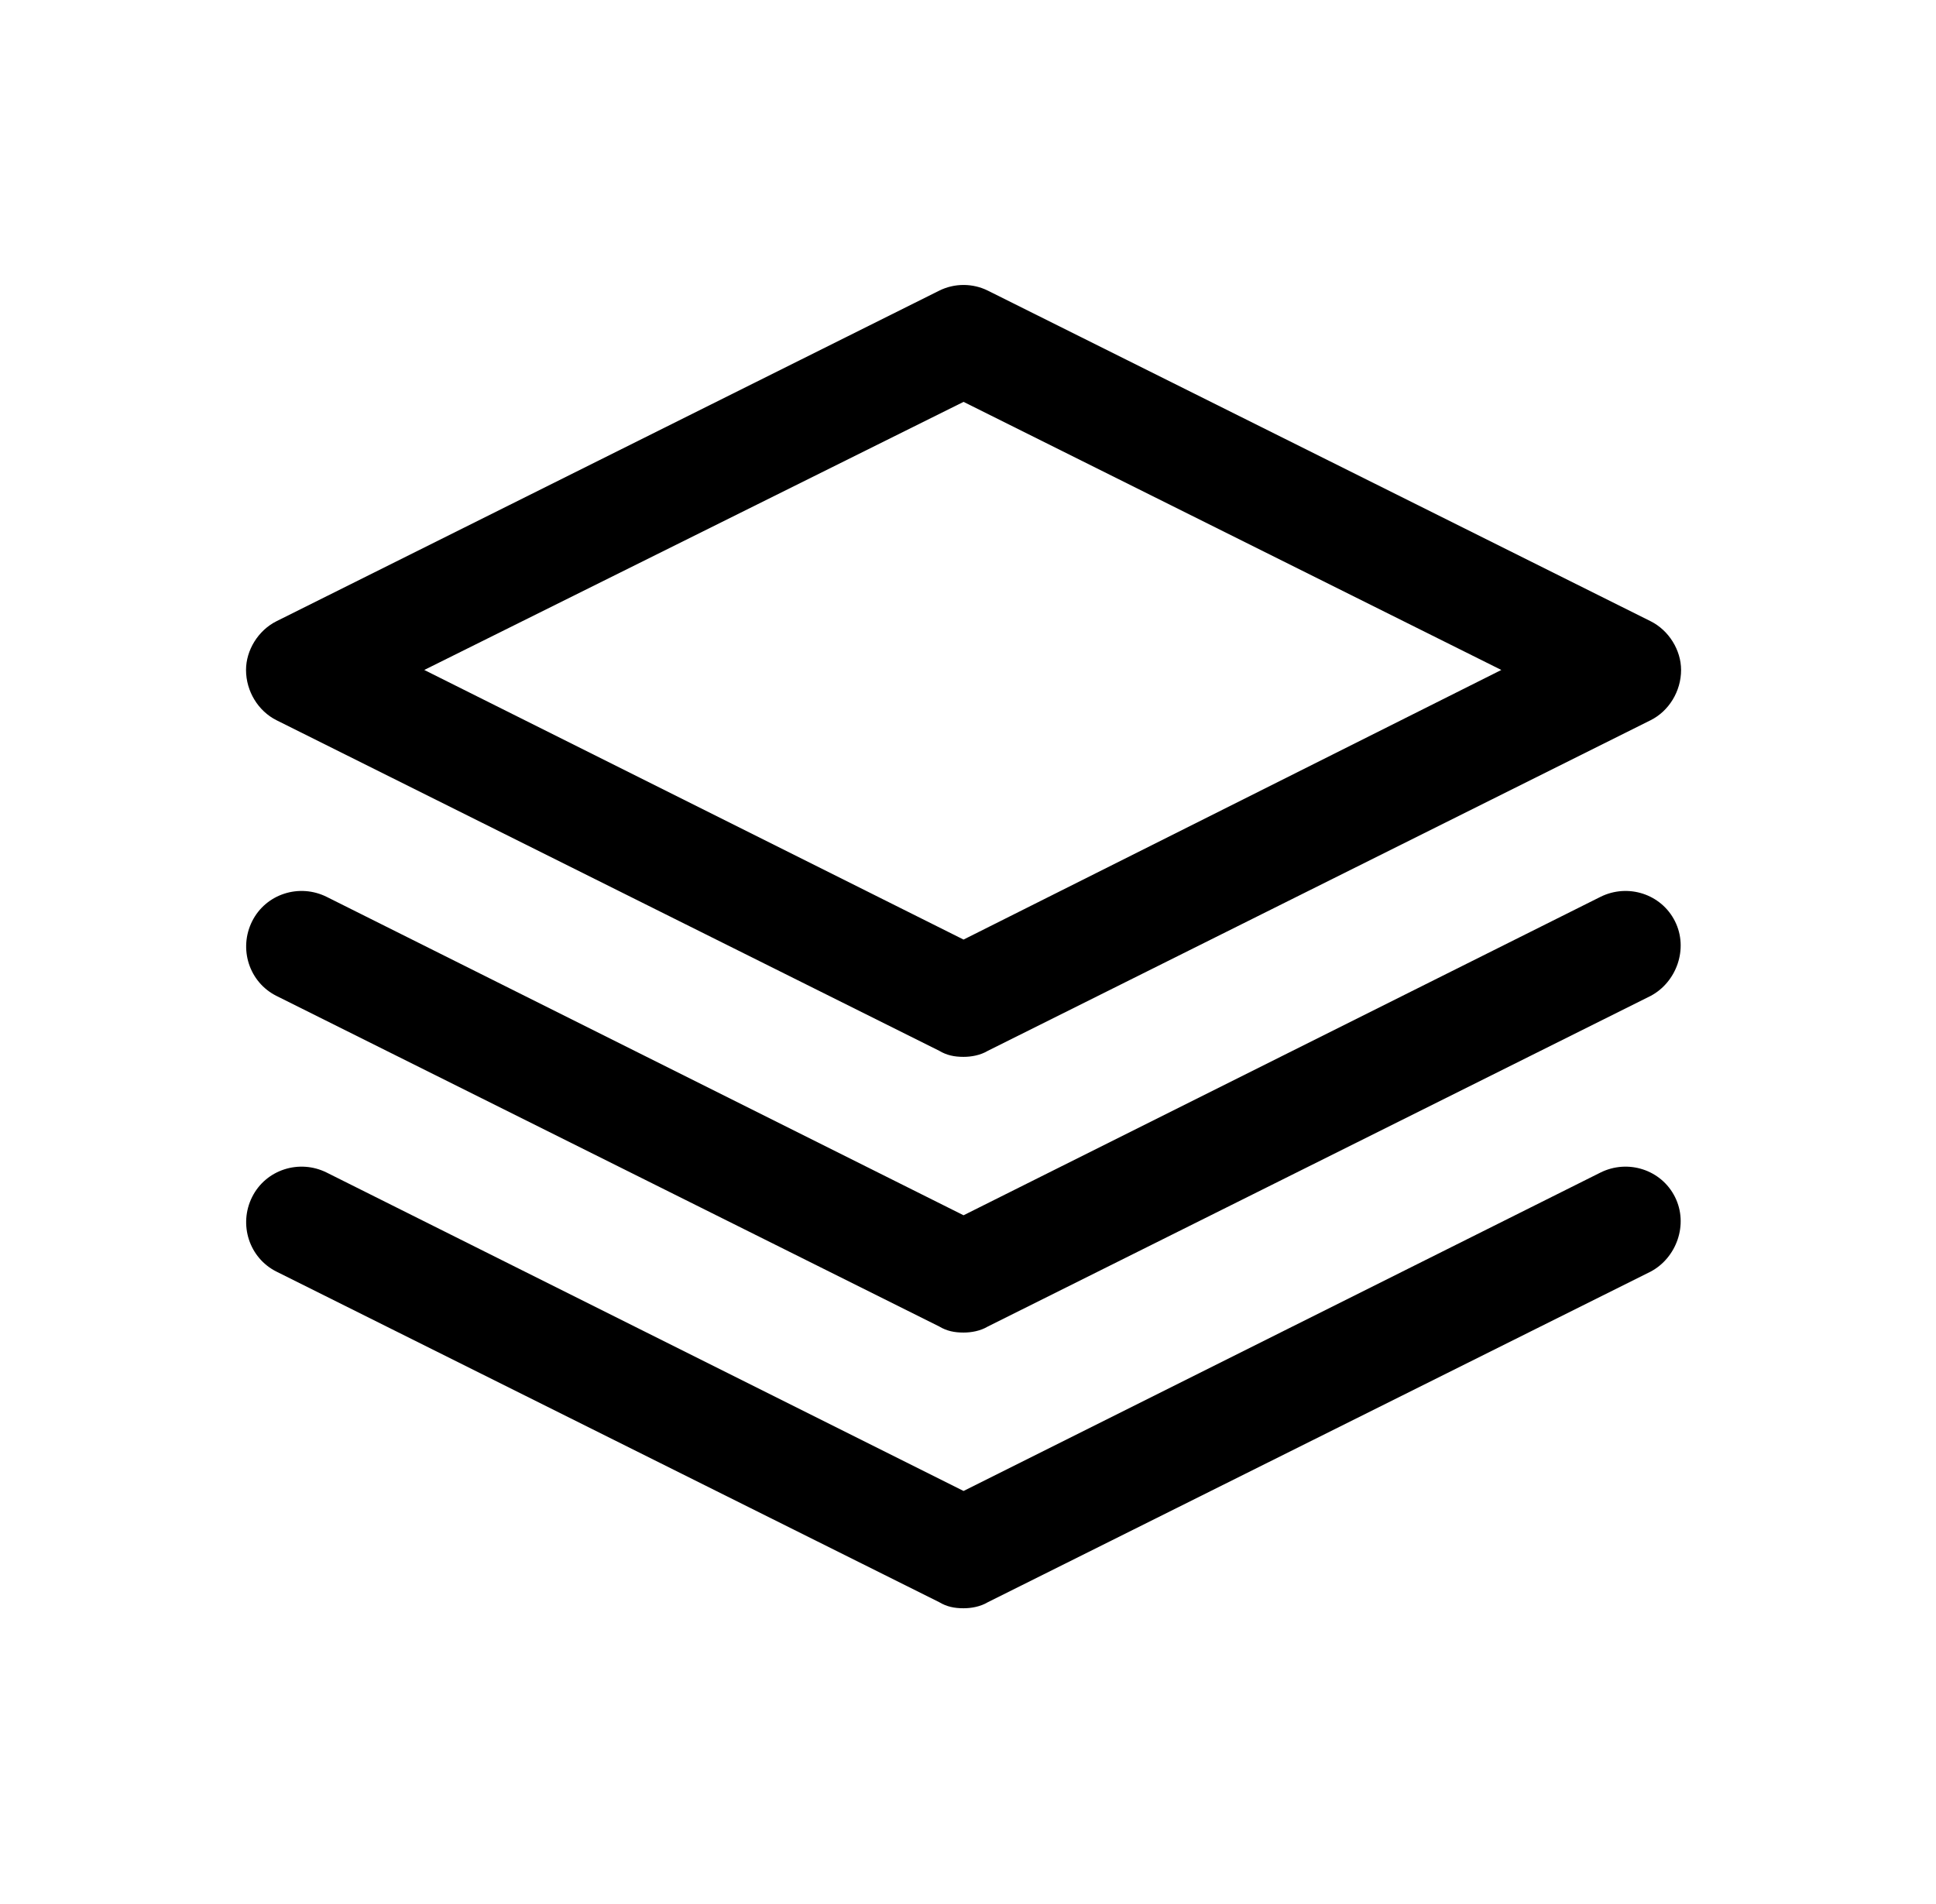 <svg width="61" height="60" viewBox="0 0 61 60" xmlns="http://www.w3.org/2000/svg">
<path d="M50.424 28.264L30.36 38.296L10.296 28.264C9.432 27.832 8.376 28.168 7.944 29.032C7.512 29.896 7.848 30.952 8.712 31.384L29.592 41.8C29.832 41.944 30.072 41.992 30.36 41.992C30.6 41.992 30.888 41.944 31.128 41.8L52.008 31.384C52.824 30.952 53.208 29.896 52.776 29.032C52.344 28.168 51.288 27.832 50.424 28.264ZM50.424 36.952L30.36 46.984L10.296 36.952C9.432 36.52 8.376 36.856 7.944 37.72C7.512 38.584 7.848 39.64 8.712 40.072L29.592 50.488C29.832 50.632 30.072 50.68 30.36 50.68C30.6 50.68 30.888 50.632 31.128 50.488L52.008 40.072C52.824 39.64 53.208 38.584 52.776 37.72C52.344 36.856 51.288 36.52 50.424 36.952ZM30.36 12.664L47.304 21.112L30.36 29.608L13.368 21.112L30.36 12.664ZM8.712 22.696L29.592 33.112C29.832 33.256 30.072 33.304 30.36 33.304C30.6 33.304 30.888 33.256 31.128 33.112L52.008 22.696C52.584 22.408 52.968 21.784 52.968 21.112C52.968 20.488 52.584 19.864 52.008 19.576L31.128 9.16C30.648 8.92 30.072 8.92 29.592 9.16L8.712 19.576C8.136 19.864 7.752 20.488 7.752 21.112C7.752 21.784 8.136 22.408 8.712 22.696Z"/>
</svg>
